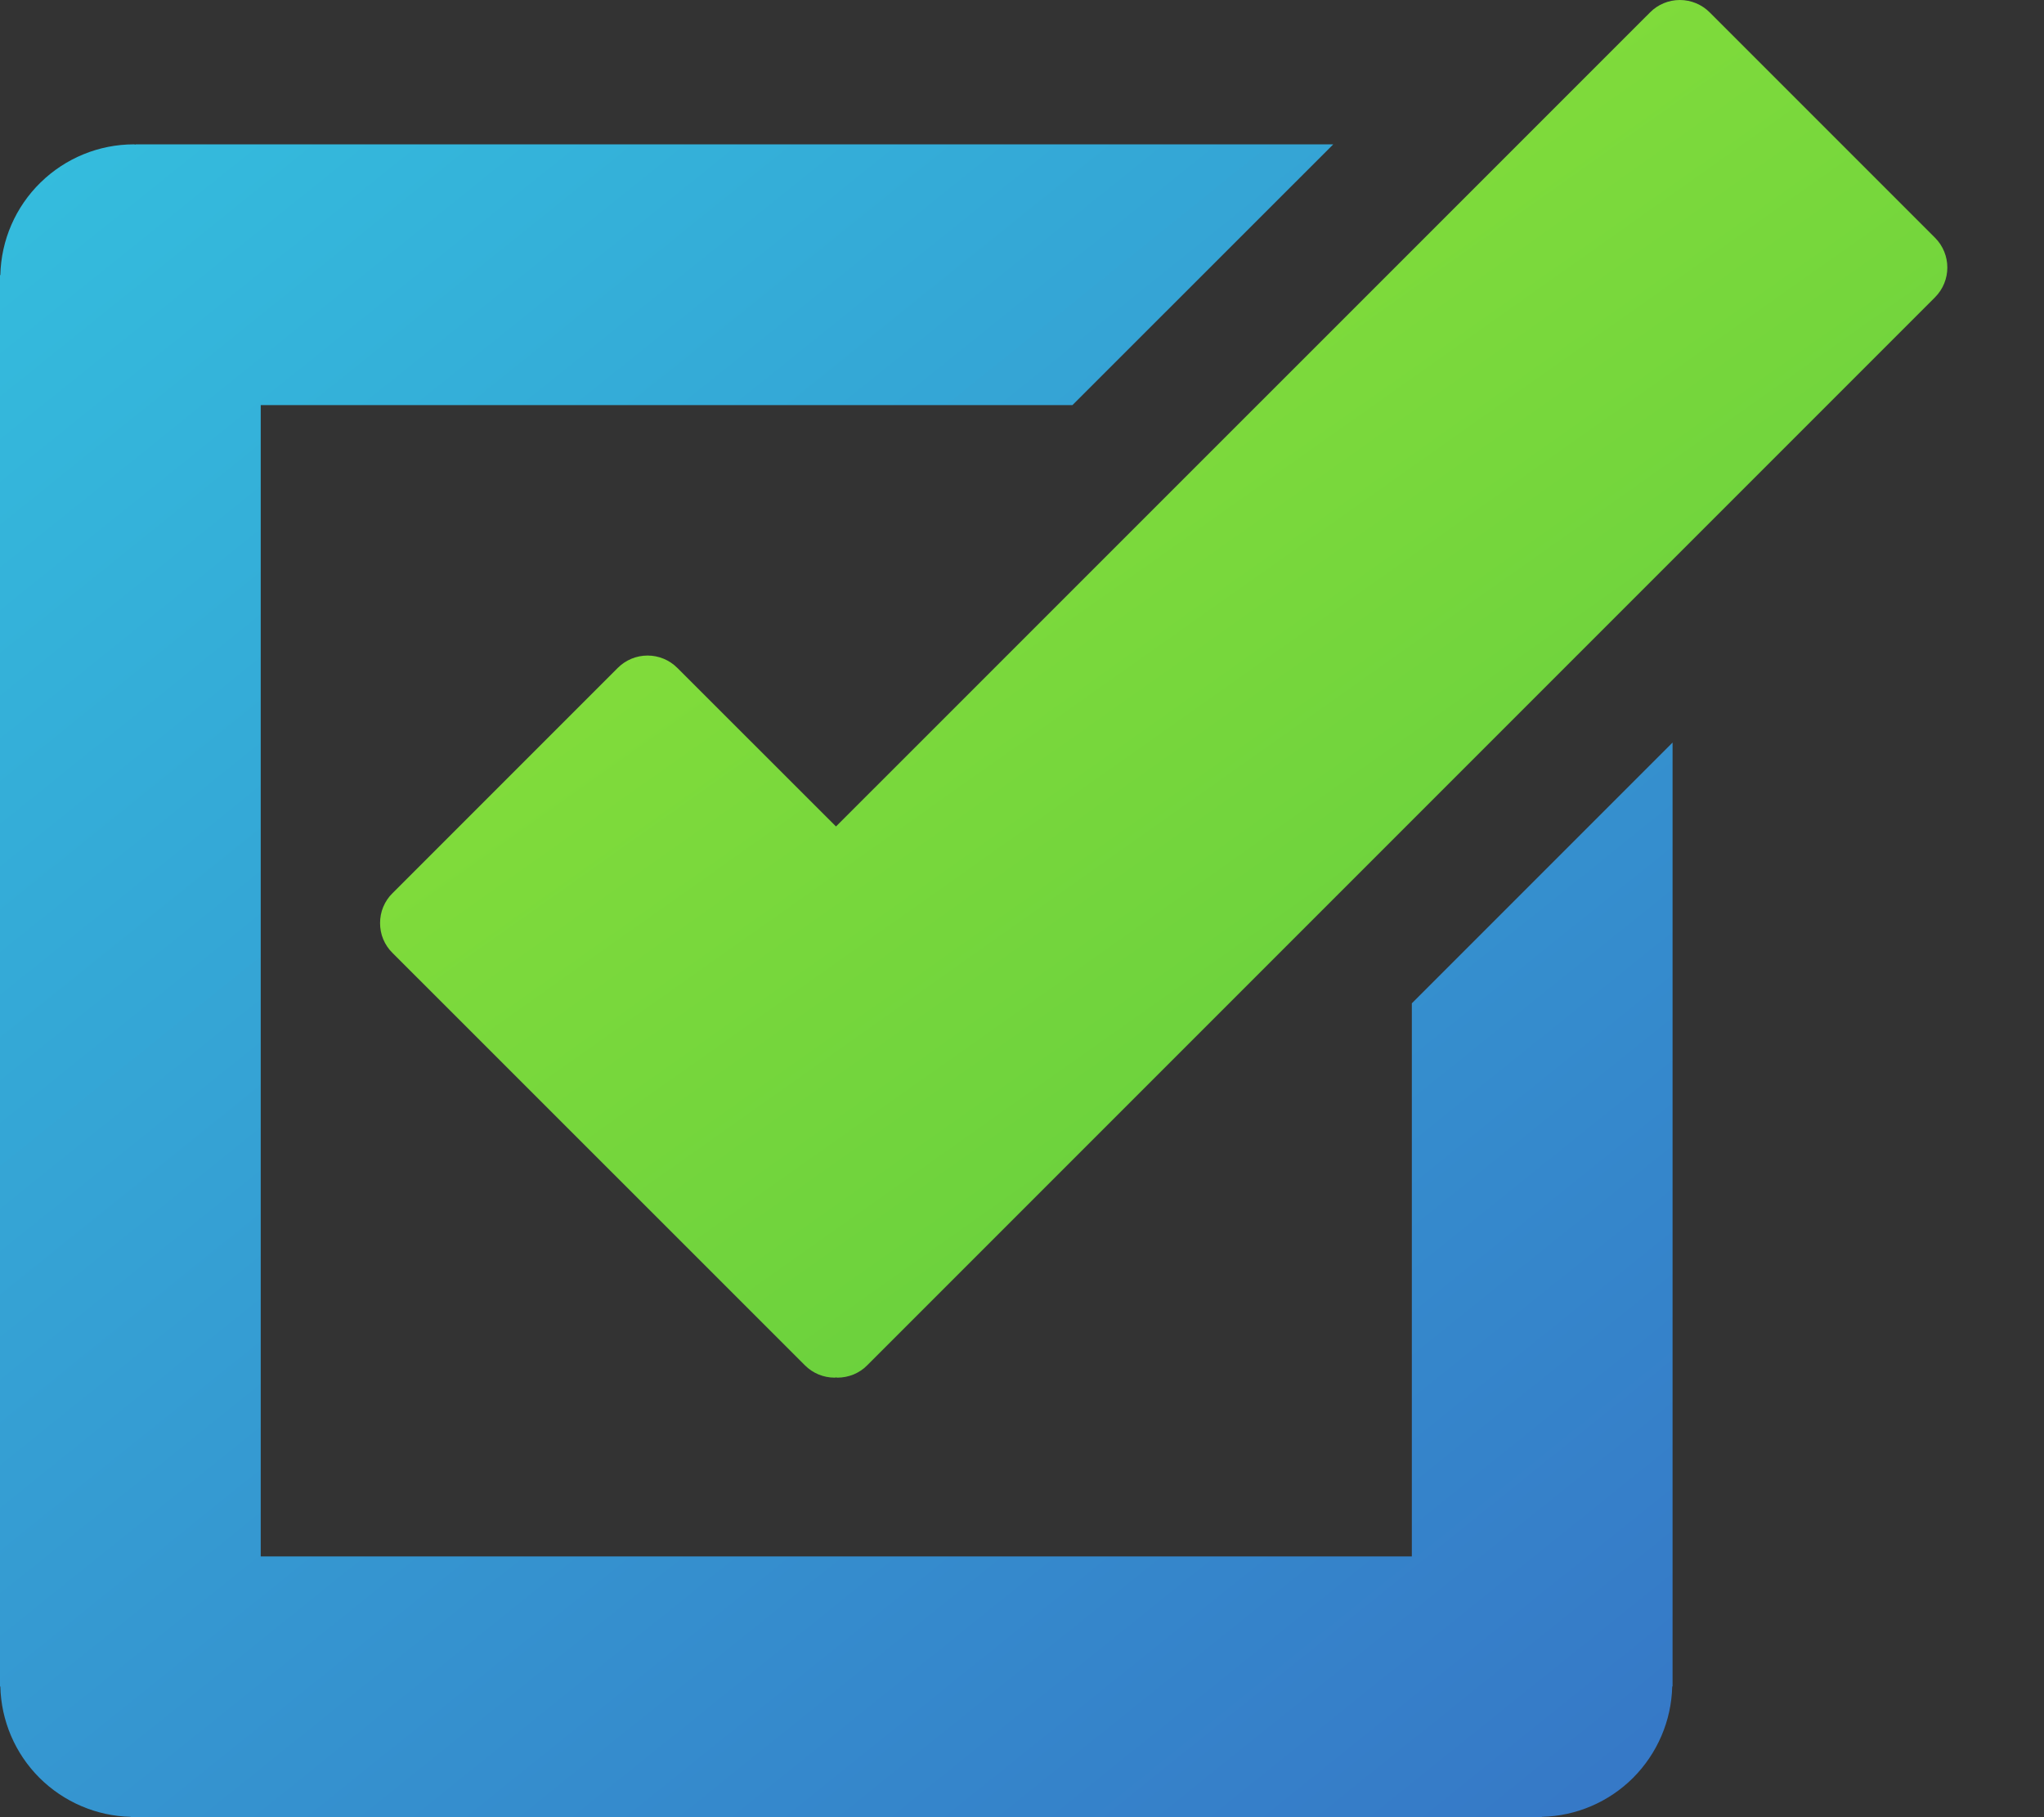 <svg width="18" height="16" viewBox="0 0 18 16" fill="none" xmlns="http://www.w3.org/2000/svg">
<rect x="0" y="0" width="18" height="16" fill="#333333" stroke="none"/>
<path d="M17.04 2.093L15.056 0.109C14.986 0.039 14.892 0 14.793 0C14.695 0 14.6 0.039 14.531 0.109L7.362 7.277L5.965 5.881C5.895 5.811 5.801 5.772 5.703 5.772C5.604 5.772 5.51 5.811 5.44 5.881L3.456 7.865C3.421 7.899 3.394 7.94 3.375 7.985C3.356 8.03 3.347 8.079 3.347 8.128C3.347 8.176 3.356 8.225 3.375 8.27C3.394 8.315 3.421 8.356 3.456 8.39L7.088 12.021C7.157 12.091 7.252 12.13 7.35 12.13C7.355 12.13 7.359 12.128 7.363 12.128C7.367 12.128 7.371 12.13 7.375 12.13C7.424 12.13 7.472 12.12 7.517 12.102C7.562 12.083 7.603 12.056 7.637 12.021L17.04 2.618C17.185 2.473 17.185 2.238 17.04 2.093Z" fill="url(#paint0_linear)"/>
<path d="M12.433 8.834V13.704H2.296V3.567H9.444L11.741 1.271H1.195V1.273C1.19 1.273 1.185 1.271 1.179 1.271C0.872 1.271 0.577 1.392 0.357 1.607C0.137 1.822 0.01 2.114 0.003 2.422H0V14.849H0.003C0.01 15.151 0.133 15.439 0.347 15.653C0.561 15.866 0.849 15.99 1.151 15.997V16H13.578V15.997C13.88 15.99 14.168 15.867 14.382 15.653C14.595 15.439 14.719 15.151 14.726 14.849H14.729V6.538L12.433 8.834Z" fill="url(#paint1_linear)"/>
<defs>
<linearGradient id="paint0_linear" x1="-11.774" y1="-21.595" x2="20.017" y2="23.375" gradientUnits="userSpaceOnUse">
<stop offset="0.177" stop-color="#CAFF32"/>
<stop offset="1" stop-color="#37B844"/>
</linearGradient>
<linearGradient id="paint1_linear" x1="-16.137" y1="-24.951" x2="23.858" y2="24.772" gradientUnits="userSpaceOnUse">
<stop offset="0.177" stop-color="#32FFF3"/>
<stop offset="1" stop-color="#374CB8"/>
</linearGradient>
</defs>
</svg>
